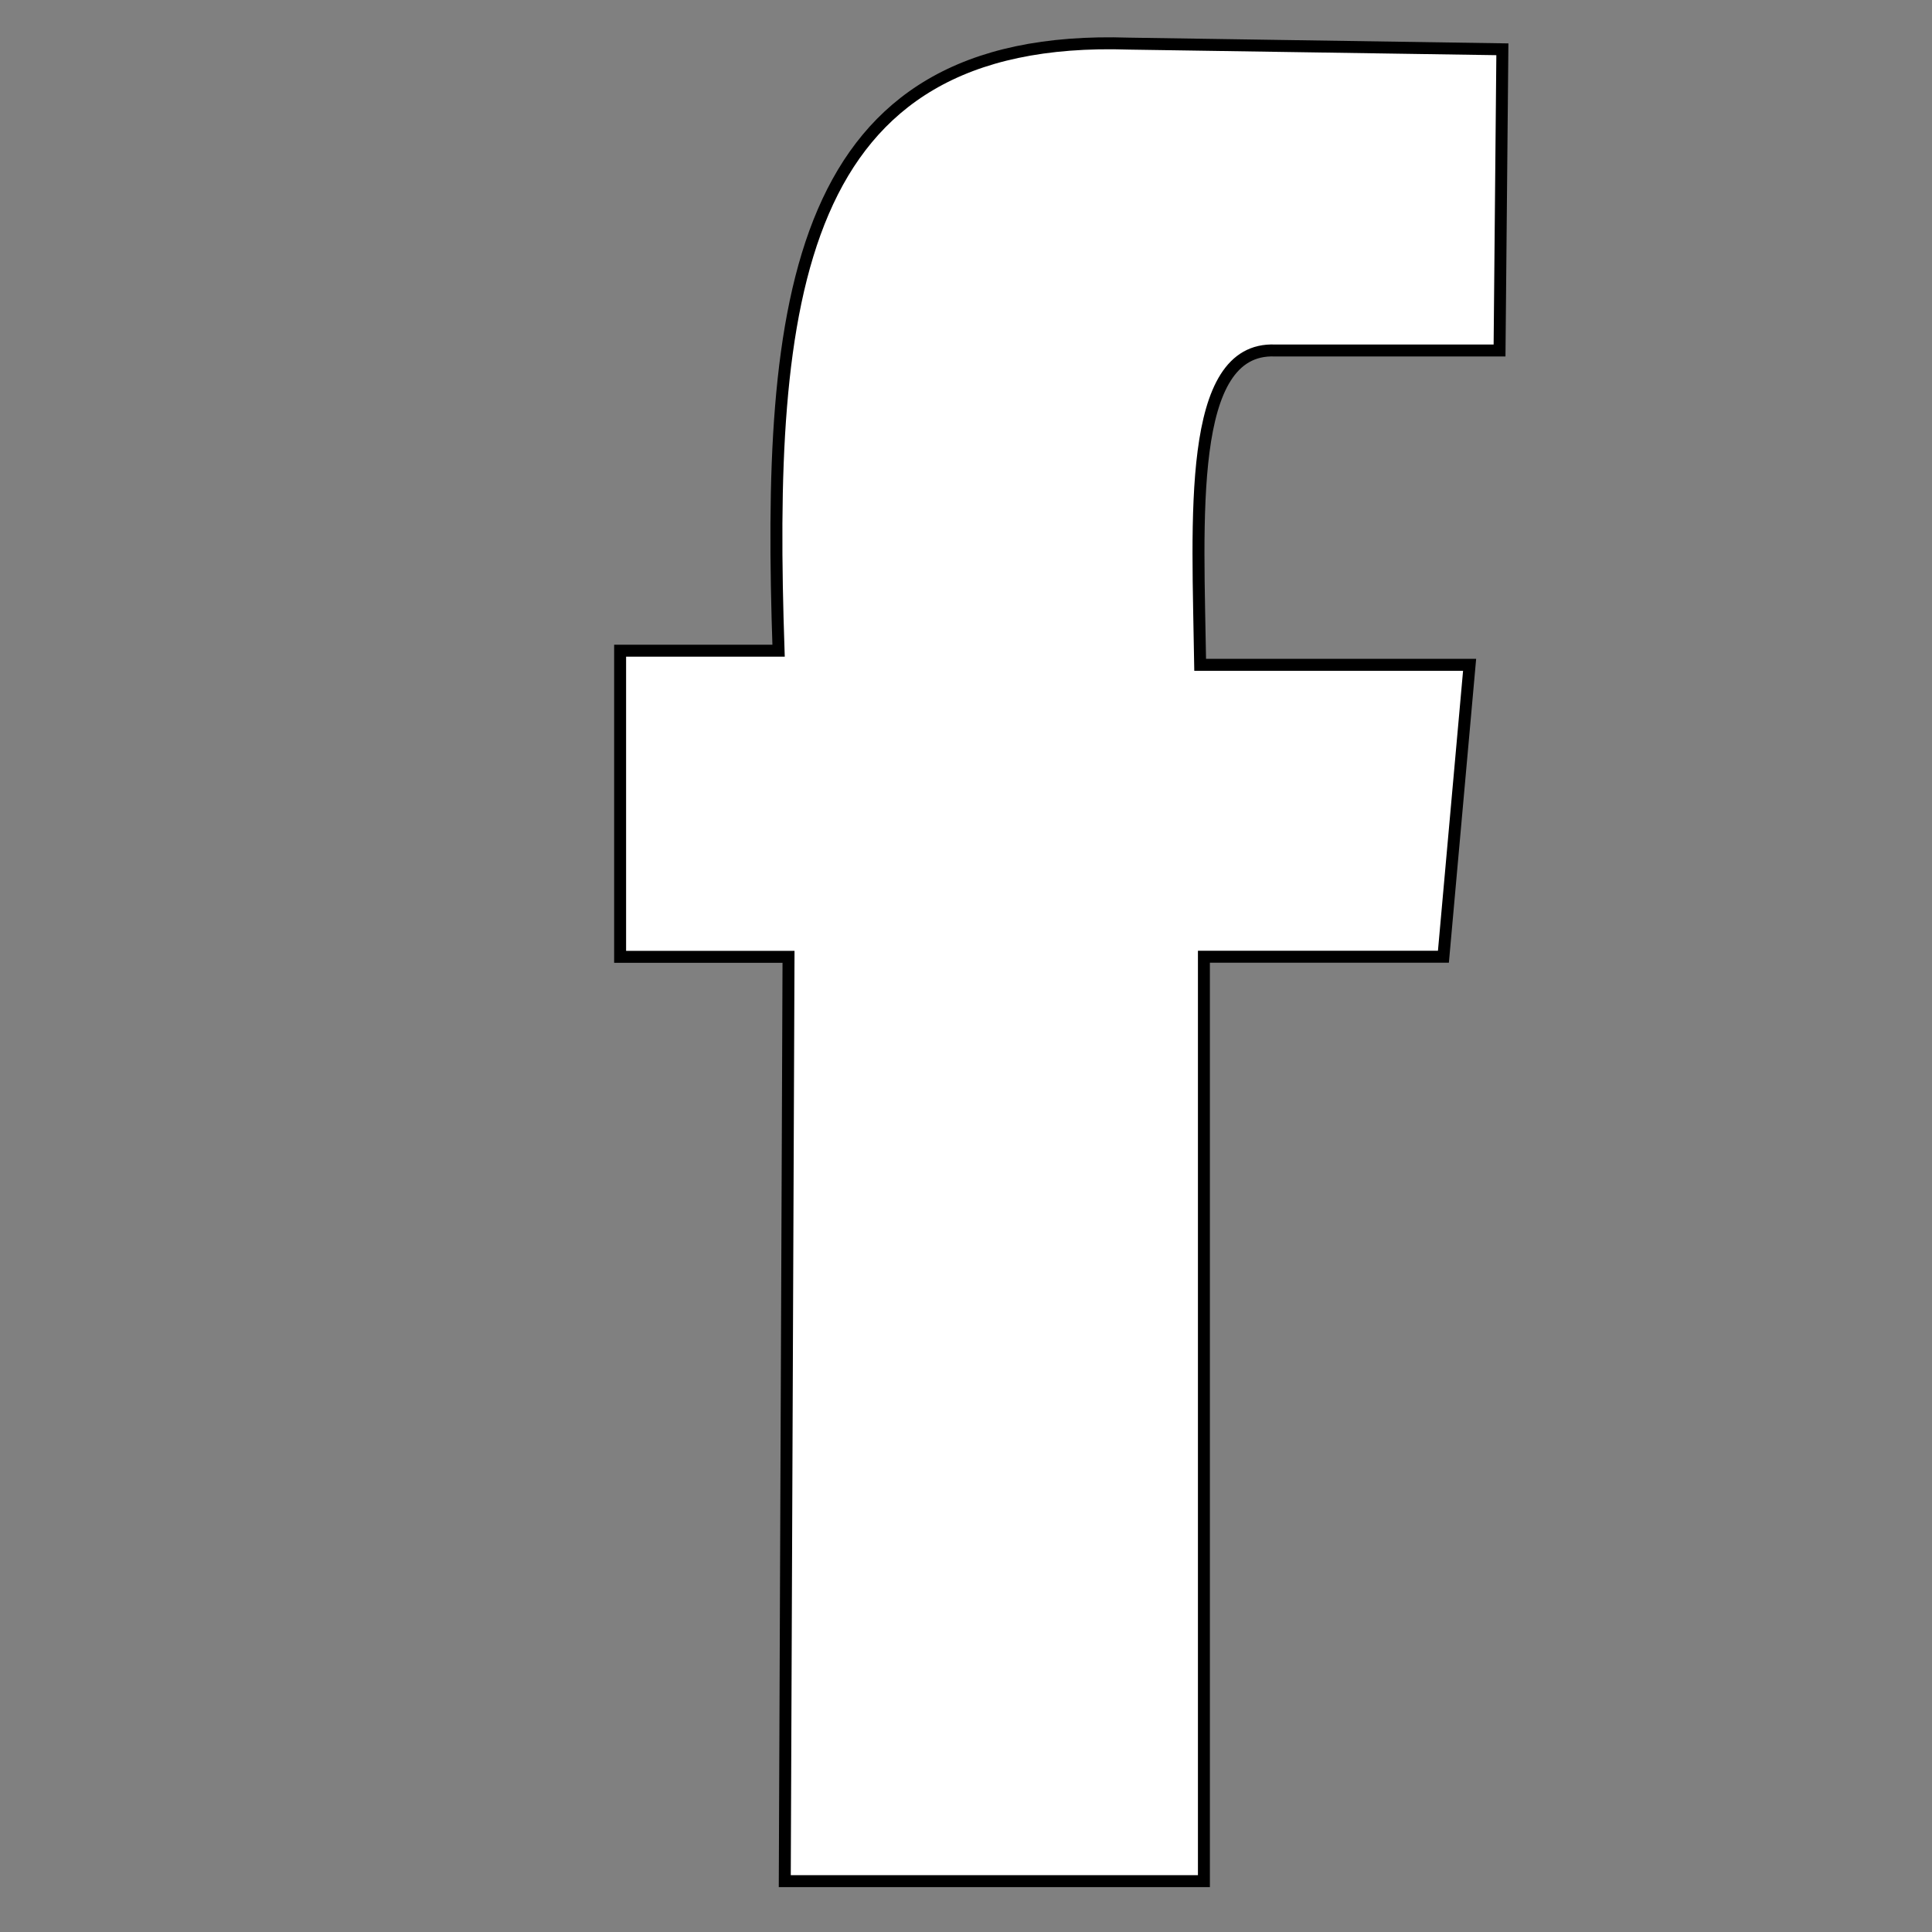 <svg xmlns="http://www.w3.org/2000/svg" xmlns:cc="http://creativecommons.org/ns#" xmlns:dc="http://purl.org/dc/elements/1.1/" xmlns:rdf="http://www.w3.org/1999/02/22-rdf-syntax-ns#" width="20" height="20" version="1.1" viewBox="0 0 21.167 21.167">
    <rect x="0" y="0" width="21.167" height="21.167" fill="#808080" stroke="none"/>
    <g transform="translate(0 -275.83)">
        <path d="m8.598 296.44h4.592v-10.128h2.624l0.287-3.198h-2.952c-0.024-1.6-0.15-3.484 0.82-3.444h2.46l0.031-3.3-4.09-0.062c-3.684-0.123-3.97 2.816-3.84 6.651h-1.736v3.354h1.845z" fill="#fff" stroke="#000" stroke-width=".131"/>
    </g>
</svg>